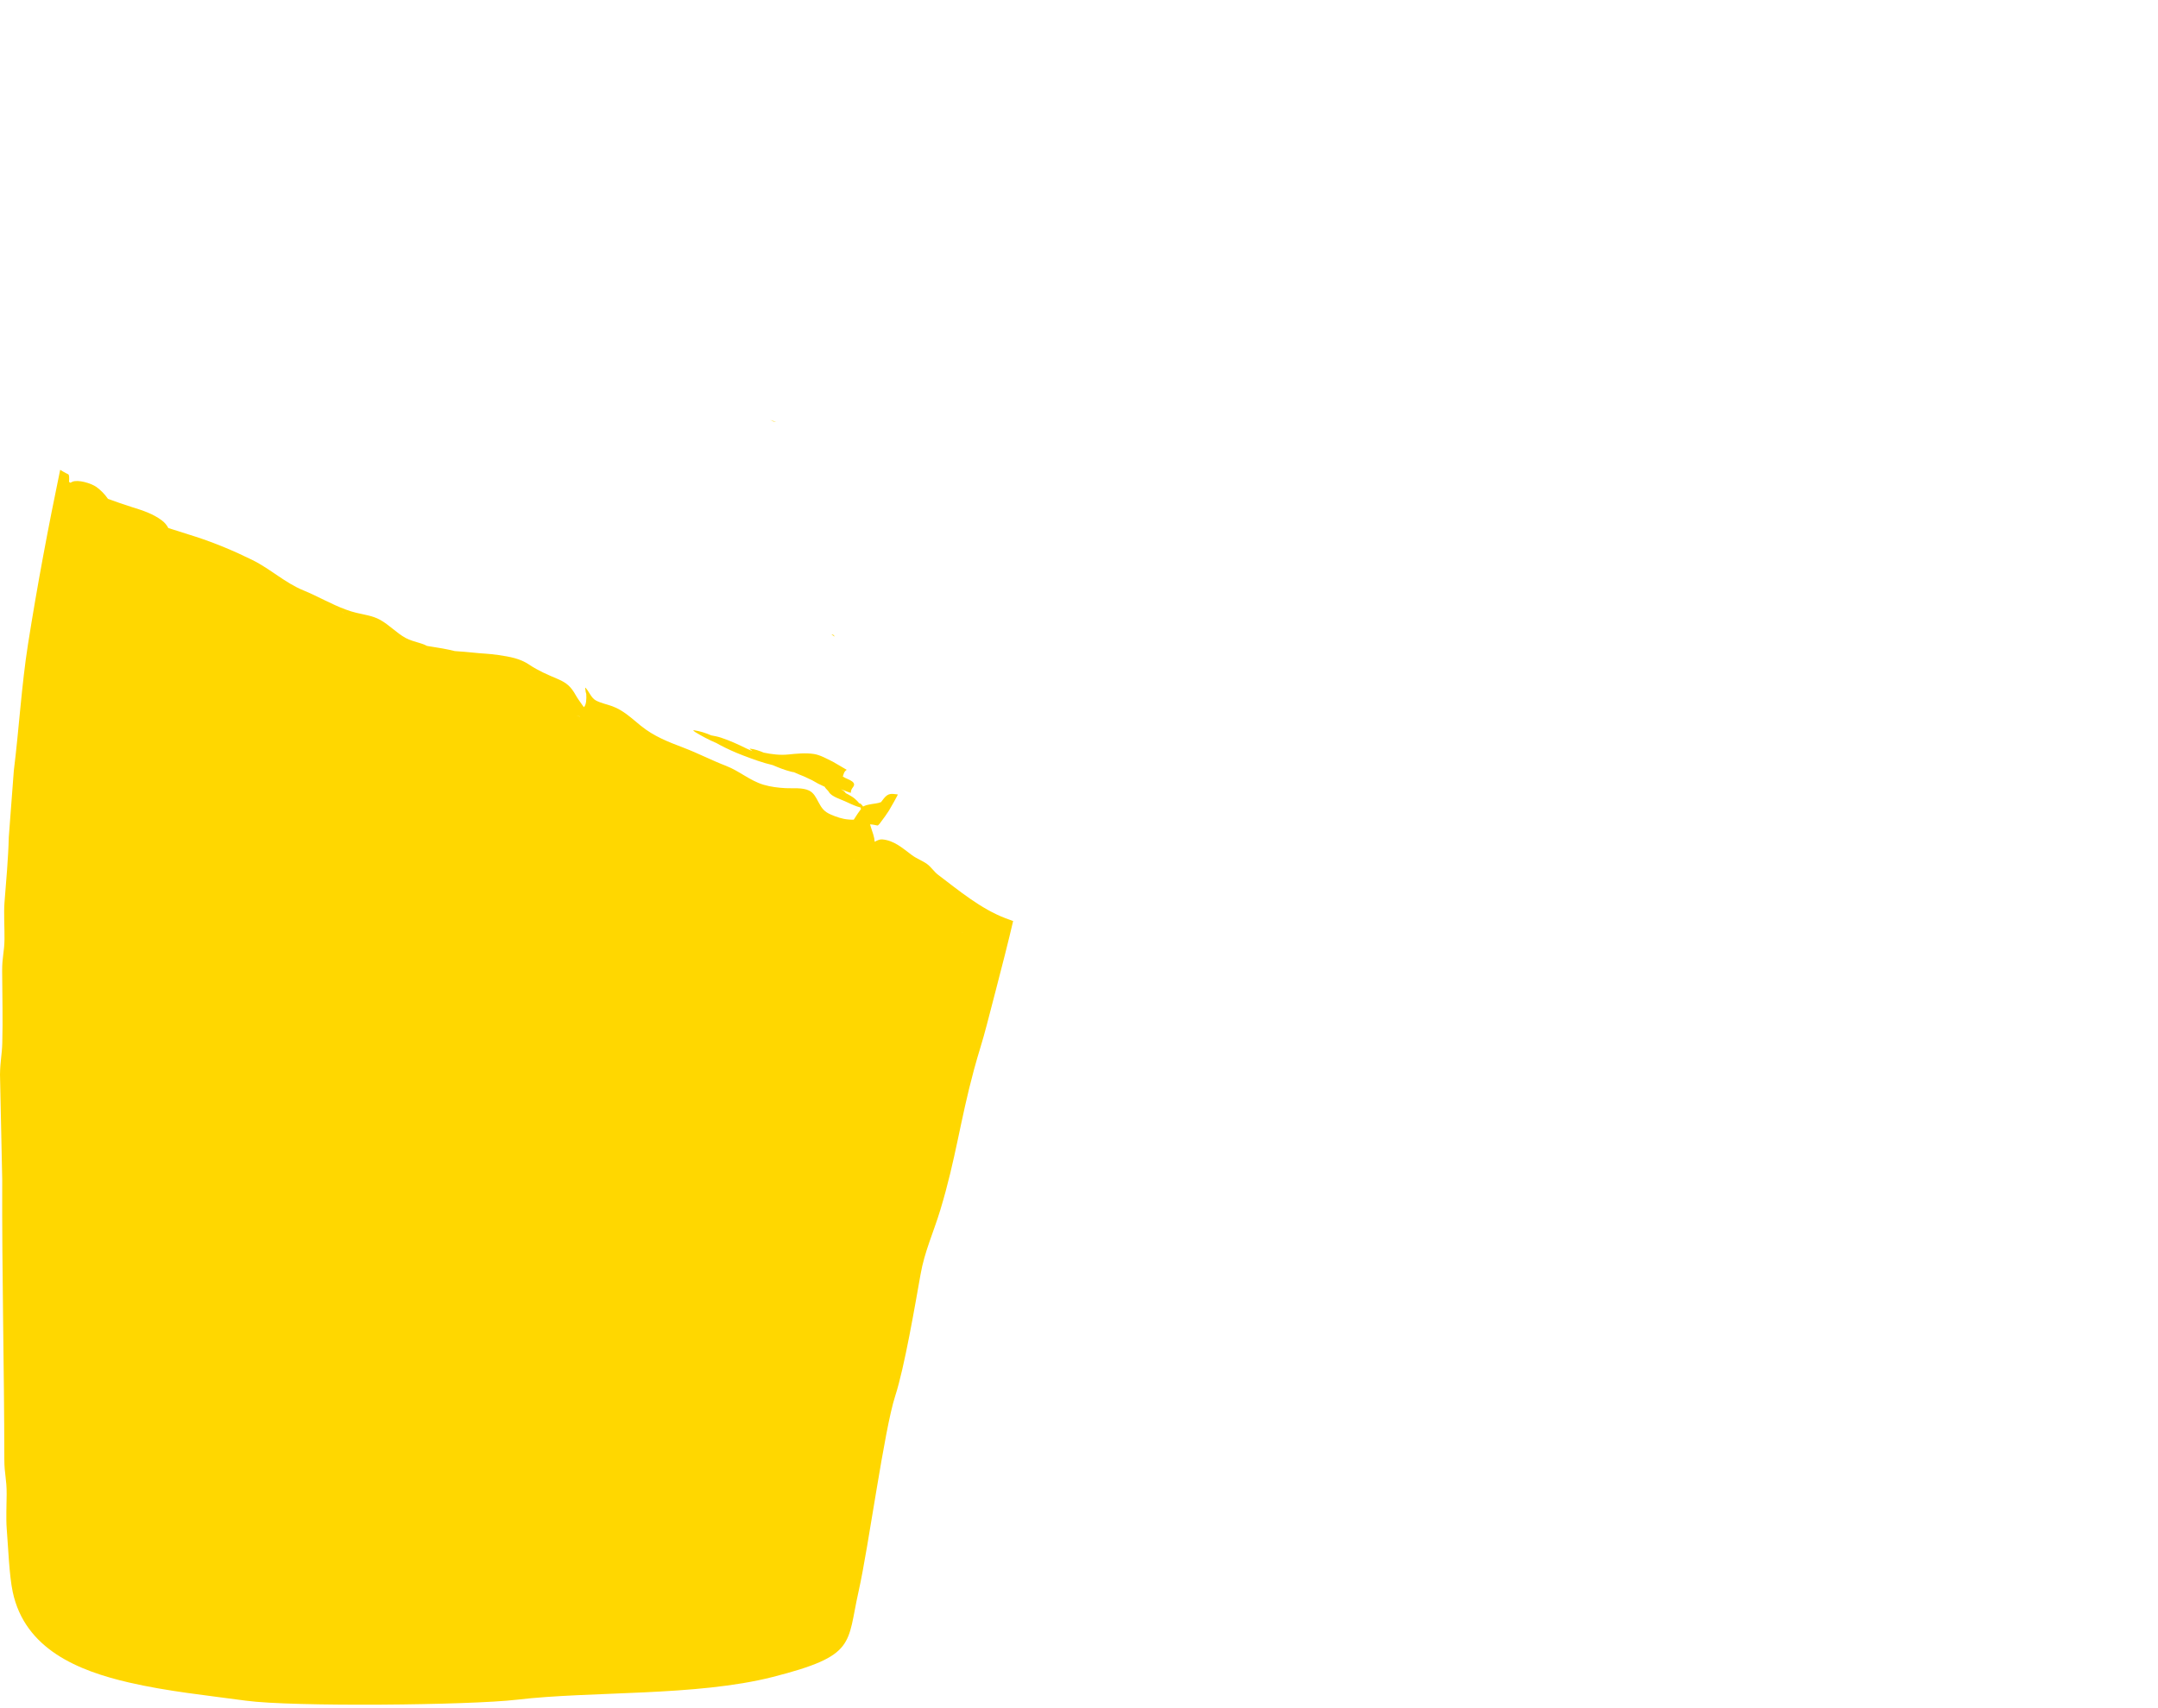 <?xml version="1.0" encoding="UTF-8"?>
<!DOCTYPE svg PUBLIC "-//W3C//DTD SVG 1.1//EN" "http://www.w3.org/Graphics/SVG/1.1/DTD/svg11.dtd">
<!-- Creator: CorelDRAW -->
<svg xmlns="http://www.w3.org/2000/svg" xml:space="preserve" width="187px" height="148px" version="1.1" shape-rendering="geometricPrecision" text-rendering="geometricPrecision" image-rendering="optimizeQuality" fill-rule="evenodd" clip-rule="evenodd"
viewBox="0 0 186.999 147.486"
 xmlns:xlink="http://www.w3.org/1999/xlink"
 xmlns:xodm="http://www.corel.com/coreldraw/odm/2003">
 <defs>
   <clipPath id="id0">
    <path d="M69.622 5.532c-9.32,-0.113 -15.317,-0.1 -21.532,-0.475 -6.215,-0.375 -12.649,-1.137 -18.001,-2.044 -5.351,-0.908 -9.62,-1.96 -13.89,-3.013l-2.056 6.766c-2.101,6.05 -3.233,10.386 -4.916,16.285 -0.249,0.873 -0.435,1.453 -0.642,2.333 -2.36,10.025 -4.55,19.989 -6.162,30.214 -0.554,3.516 -0.787,7.435 -1.226,10.942l-0.435 5.757c-0.045,1.83 -0.234,3.899 -0.37,5.626 -0.078,0.987 0.009,2.192 -0.003,3.205 -0.013,1.158 -0.208,1.511 -0.203,2.794 0.009,2.038 0.069,4.202 0.011,6.226 -0.028,1.013 -0.181,1.575 -0.197,2.723l0.192 9.099c-0.03,8.303 0.172,15.985 0.183,24.267 0.002,1.267 0.207,1.666 0.202,2.996 -0.004,0.925 -0.065,2.104 0.005,3.001 0.131,1.645 0.218,4.048 0.519,5.469 1.056,4.985 5.703,6.849 10.073,7.859 3.312,0.766 6.714,1.111 10.138,1.576 4.01,0.545 19.376,0.399 23.493,-0.086 6.45,-0.761 15.507,-0.276 22.162,-1.971 7.272,-1.853 6.398,-2.822 7.435,-7.425 0.87,-3.869 2.219,-13.998 3.169,-16.919 0.807,-2.484 1.721,-7.868 2.195,-10.524 0.344,-1.99 1.133,-3.678 1.718,-5.612 1.344,-4.441 1.694,-7.626 2.92,-12.169 0.377,-1.398 0.722,-2.38 1.102,-3.854 0.997,-3.864 2.19,-8.249 2.968,-12.117 0.575,-2.856 1.095,-5.36 1.653,-8.289l2.191 -12.734c0.189,-0.998 0.23,-2.248 1.182,-2.596 0.952,0.348 0.993,1.598 1.182,2.596l2.191 12.734c0.558,2.929 1.077,5.433 1.652,8.289 0.779,3.868 1.972,8.253 2.968,12.117 0.38,1.474 0.725,2.456 1.103,3.854 1.226,4.543 1.576,7.728 2.919,12.169 0.585,1.934 1.375,3.622 1.719,5.612 0.473,2.654 1.389,8.042 2.195,10.524 0.949,2.921 2.299,13.05 3.169,16.919 1.037,4.603 0.163,5.572 7.434,7.425 6.656,1.695 15.712,1.21 22.163,1.971 4.117,0.485 19.483,0.631 23.492,0.086 3.425,-0.465 6.827,-0.81 10.138,-1.576 4.371,-1.01 9.018,-2.874 10.074,-7.859 0.301,-1.421 0.388,-3.824 0.519,-5.469 0.07,-0.897 0.009,-2.076 0.005,-3.001 -0.005,-1.33 0.2,-1.729 0.202,-2.996 0.011,-8.282 0.213,-15.964 0.183,-24.267l0.191 -8.764 -0.196 -3.058c-0.058,-2.024 0.002,-4.188 0.011,-6.226 0.004,-1.283 -0.19,-1.636 -0.204,-2.794 -0.011,-1.013 0.076,-2.218 -0.002,-3.205 -0.136,-1.727 -0.325,-3.796 -0.37,-5.626l-0.436 -5.757c-0.439,-3.507 -0.671,-7.426 -1.225,-10.942 -1.612,-10.225 -3.802,-20.189 -6.162,-30.214 -0.207,-0.88 -0.394,-1.46 -0.643,-2.333 -1.682,-5.899 -2.814,-10.235 -4.915,-16.285l-2.057 -6.766c-2.951,0.866 -5.902,1.731 -9.677,2.477 -3.774,0.745 -8.371,1.369 -13.806,1.869 -5.434,0.5 -11.706,0.875 -19.026,1.15 -7.321,0.274 -15.692,0.449 -26.199,0.418 -10.507,-0.031 -23.15,-0.269 -32.47,-0.382z"/>
   </clipPath>
    <clipPath id="id1">
     <path d="M69.622 5.532c-9.32,-0.113 -15.317,-0.1 -21.532,-0.475 -6.215,-0.375 -12.649,-1.137 -18.001,-2.044 -5.351,-0.908 -9.62,-1.96 -13.89,-3.013l-2.056 6.766c-2.101,6.05 -3.233,10.386 -4.916,16.285 -0.249,0.873 -0.435,1.453 -0.642,2.333 -2.36,10.025 -4.55,19.989 -6.162,30.214 -0.554,3.516 -0.787,7.435 -1.226,10.942l-0.435 5.757c-0.045,1.83 -0.234,3.899 -0.37,5.626 -0.078,0.987 0.009,2.192 -0.003,3.205 -0.013,1.158 -0.208,1.511 -0.203,2.794 0.009,2.038 0.069,4.202 0.011,6.226 -0.028,1.013 -0.181,1.575 -0.197,2.723l0.192 9.099c-0.03,8.303 0.172,15.985 0.183,24.267 0.002,1.267 0.207,1.666 0.202,2.996 -0.004,0.925 -0.065,2.104 0.005,3.001 0.131,1.645 0.218,4.048 0.519,5.469 1.056,4.985 5.703,6.849 10.073,7.859 3.312,0.766 6.714,1.111 10.138,1.576 4.01,0.545 19.376,0.399 23.493,-0.086 6.45,-0.761 15.507,-0.276 22.162,-1.971 7.272,-1.853 6.398,-2.822 7.435,-7.425 0.87,-3.869 2.219,-13.998 3.169,-16.919 0.807,-2.484 1.721,-7.868 2.195,-10.524 0.344,-1.99 1.133,-3.678 1.718,-5.612 1.344,-4.441 1.694,-7.626 2.92,-12.169 0.377,-1.398 0.722,-2.38 1.102,-3.854 0.997,-3.864 2.19,-8.249 2.968,-12.117 0.575,-2.856 1.095,-5.36 1.653,-8.289l2.191 -12.734c0.189,-0.998 0.23,-2.248 1.182,-2.596 0,-15.663 0,-31.326 0,-46.989l-1.415 -0.015 -0.288 -0.004 -0.504 -0.005 -0.132 -0.002 -3.306 -0.041 -0.515 -0.007 -2.349 -0.031 -0.409 -0.006 -0.104 -0.001 -0.906 -0.013 -0.54 -0.008 -0.439 -0.006 -0.04 -0.001 -0.639 -0.009 -0.309 -0.004 -0.507 -0.008 -0.448 -0.006 -0.023 -0.001 -0.521 -0.007 -0.23 -0.004 -1.099 -0.016 -0.133 -0.002 -2.031 -0.029 -0.158 -0.002 -0.514 -0.008 -0.306 -0.004 -1.22 -0.017 -0.056 -0.001 -0.433 -0.006 -0.55 -0.008 -0.216 -0.003 -0.465 -0.006 -0.408 -0.006 -0.805 -0.01 -0.458 -0.006 -0.103 -0.002 -0.641 -0.008 -0.658 -0.008z"/>
    </clipPath>
    <clipPath id="id2">
     <path d="M69.622 5.532c-9.32,-0.113 -15.317,-0.1 -21.532,-0.475 -6.215,-0.375 -12.649,-1.137 -18.001,-2.044 -5.351,-0.908 -9.62,-1.96 -13.89,-3.013l-2.056 6.766c-2.101,6.05 -3.233,10.386 -4.916,16.285 -0.249,0.873 -0.435,1.453 -0.642,2.333 -2.36,10.025 -4.55,19.989 -6.162,30.214 -0.554,3.516 -0.787,7.435 -1.226,10.942l-0.435 5.757c-0.045,1.83 -0.234,3.899 -0.37,5.626 -0.078,0.987 0.009,2.192 -0.003,3.205 -0.013,1.158 -0.208,1.511 -0.203,2.794 0.009,2.038 0.069,4.202 0.011,6.226 -0.028,1.013 -0.181,1.575 -0.197,2.723l0.192 9.099c-0.03,8.303 0.172,15.985 0.183,24.267 0.002,1.267 0.207,1.666 0.202,2.996 -0.004,0.925 -0.065,2.104 0.005,3.001 0.131,1.645 0.218,4.048 0.519,5.469 1.056,4.985 5.703,6.849 10.073,7.859 3.312,0.766 6.714,1.111 10.138,1.576 4.01,0.545 19.376,0.399 23.493,-0.086 6.45,-0.761 15.507,-0.276 22.162,-1.971 7.272,-1.853 6.398,-2.822 7.435,-7.425 0.87,-3.869 2.219,-13.998 3.169,-16.919 0.807,-2.484 1.721,-7.868 2.195,-10.524 0.344,-1.99 1.133,-3.678 1.718,-5.612 1.344,-4.441 1.694,-7.626 2.92,-12.169 0.377,-1.398 0.722,-2.38 1.102,-3.854 0.997,-3.864 2.19,-8.249 2.968,-12.117 0.575,-2.856 1.095,-5.36 1.653,-8.289l2.191 -12.734c0.189,-0.998 0.23,-2.248 1.182,-2.596 0.952,0.348 0.993,1.598 1.182,2.596l2.191 12.734c0.558,2.929 1.077,5.433 1.652,8.289 0.779,3.868 1.972,8.253 2.968,12.117 0.38,1.474 0.725,2.456 1.103,3.854 1.226,4.543 1.576,7.728 2.919,12.169 0.585,1.934 1.375,3.622 1.719,5.612 0.473,2.654 1.389,8.042 2.195,10.524 0.949,2.921 2.299,13.05 3.169,16.919 1.037,4.603 0.163,5.572 7.434,7.425 6.656,1.695 15.712,1.21 22.163,1.971 4.117,0.485 19.483,0.631 23.492,0.086 3.425,-0.465 6.827,-0.81 10.138,-1.576 4.371,-1.01 9.018,-2.874 10.074,-7.859 0.301,-1.421 0.388,-3.824 0.519,-5.469 0.07,-0.897 0.009,-2.076 0.005,-3.001 -0.005,-1.33 0.2,-1.729 0.202,-2.996 0.011,-8.282 0.213,-15.964 0.183,-24.267l0.191 -8.764 -0.196 -3.058c-0.058,-2.024 0.002,-4.188 0.011,-6.226 0.004,-1.283 -0.19,-1.636 -0.204,-2.794 -0.011,-1.013 0.076,-2.218 -0.002,-3.205 -0.136,-1.727 -0.325,-3.796 -0.37,-5.626l-0.436 -5.757c-0.439,-3.507 -0.671,-7.426 -1.225,-10.942 -1.612,-10.225 -3.802,-20.189 -6.162,-30.214 -0.207,-0.88 -0.394,-1.46 -0.643,-2.333 -1.682,-5.899 -2.814,-10.235 -4.915,-16.285l-2.057 -6.766c-2.951,0.866 -5.902,1.731 -9.677,2.477 -3.774,0.745 -8.371,1.369 -13.806,1.869 -5.434,0.5 -11.706,0.875 -19.026,1.15 -7.321,0.274 -15.692,0.449 -26.199,0.418 -10.507,-0.031 -23.15,-0.269 -32.47,-0.382z"/>
    </clipPath>
    <clipPath id="id3">
     <path d="M128.291 5.496c-7.321,0.274 -15.692,0.449 -26.199,0.418l-1.616 -0.006 -0.217 -0.001 -0.215 -0.001 -0.066 -0.001 -0.625 -0.003 -0.854 -0.006 -1.14 -0.008 -0.045 0 -0.617 -0.005 -0.252 -0.002 -0.921 -0.008 -0.253 -0.003 -0.219 -0.002 -0.286 -0.002 -0.091 -0.001 -0.283 -0.003 -0.892 -0.009c0,15.663 0,31.326 0,46.989 0.952,0.348 0.993,1.598 1.182,2.596l2.191 12.734c0.558,2.929 1.077,5.433 1.652,8.289 0.779,3.868 1.972,8.253 2.968,12.117 0.38,1.474 0.725,2.456 1.103,3.854 1.226,4.543 1.576,7.728 2.919,12.169 0.585,1.934 1.375,3.622 1.719,5.612 0.473,2.654 1.389,8.042 2.195,10.524 0.949,2.921 2.299,13.05 3.169,16.919 1.037,4.603 0.163,5.572 7.434,7.425 6.656,1.695 15.712,1.21 22.163,1.971 4.117,0.485 19.483,0.631 23.492,0.086 3.425,-0.465 6.827,-0.81 10.138,-1.576 4.371,-1.01 9.018,-2.874 10.074,-7.859 0.301,-1.421 0.388,-3.824 0.519,-5.469 0.07,-0.897 0.009,-2.076 0.005,-3.001 -0.005,-1.33 0.2,-1.729 0.202,-2.996 0.011,-8.282 0.213,-15.964 0.183,-24.267l0.191 -8.764 -0.196 -3.058c-0.058,-2.024 0.002,-4.188 0.011,-6.226 0.004,-1.283 -0.19,-1.636 -0.204,-2.794 -0.011,-1.013 0.076,-2.218 -0.002,-3.205 -0.136,-1.727 -0.325,-3.796 -0.37,-5.626l-0.436 -5.757c-0.439,-3.507 -0.671,-7.426 -1.225,-10.942 -1.612,-10.225 -3.802,-20.189 -6.162,-30.214 -0.207,-0.88 -0.394,-1.46 -0.643,-2.333 -1.682,-5.899 -2.814,-10.235 -4.915,-16.285l-2.057 -6.766c-2.951,0.866 -5.902,1.731 -9.677,2.477 -3.774,0.745 -8.371,1.369 -13.806,1.869 -5.434,0.5 -11.706,0.875 -19.026,1.15z"/>
    </clipPath>
    <clipPath id="id4">
     <path d="M69.622 5.532c-9.32,-0.113 -15.317,-0.1 -21.532,-0.475 -6.215,-0.375 -12.649,-1.137 -18.001,-2.044 -5.351,-0.908 -9.62,-1.96 -13.89,-3.013l-2.056 6.766c-2.101,6.05 -3.233,10.386 -4.916,16.285 -0.249,0.873 -0.435,1.453 -0.642,2.333 -2.36,10.025 -4.55,19.989 -6.162,30.214 -0.554,3.516 -0.787,7.435 -1.226,10.942l-0.435 5.757c-0.045,1.83 -0.234,3.899 -0.37,5.626 -0.078,0.987 0.009,2.192 -0.003,3.205 -0.013,1.158 -0.208,1.511 -0.203,2.794 0.009,2.038 0.069,4.202 0.011,6.226 -0.028,1.013 -0.181,1.575 -0.197,2.723l0.192 9.099c-0.03,8.303 0.172,15.985 0.183,24.267 0.002,1.267 0.207,1.666 0.202,2.996 -0.004,0.925 -0.065,2.104 0.005,3.001 0.131,1.645 0.218,4.048 0.519,5.469 1.056,4.985 5.703,6.849 10.073,7.859 3.312,0.766 6.714,1.111 10.138,1.576 4.01,0.545 19.376,0.399 23.493,-0.086 6.45,-0.761 15.507,-0.276 22.162,-1.971 7.272,-1.853 6.398,-2.822 7.435,-7.425 0.87,-3.869 2.219,-13.998 3.169,-16.919 0.807,-2.484 1.721,-7.868 2.195,-10.524 0.344,-1.99 1.133,-3.678 1.718,-5.612 1.344,-4.441 1.694,-7.626 2.92,-12.169 0.377,-1.398 0.722,-2.38 1.102,-3.854 0.997,-3.864 2.19,-8.249 2.968,-12.117 0.575,-2.856 1.095,-5.36 1.653,-8.289l2.191 -12.734c0.189,-0.998 0.23,-2.248 1.182,-2.596 0.952,0.348 0.993,1.598 1.182,2.596l2.191 12.734c0.558,2.929 1.077,5.433 1.652,8.289 0.779,3.868 1.972,8.253 2.968,12.117 0.38,1.474 0.725,2.456 1.103,3.854 1.226,4.543 1.576,7.728 2.919,12.169 0.585,1.934 1.375,3.622 1.719,5.612 0.473,2.654 1.389,8.042 2.195,10.524 0.949,2.921 2.299,13.05 3.169,16.919 1.037,4.603 0.163,5.572 7.434,7.425 6.656,1.695 15.712,1.21 22.163,1.971 4.117,0.485 19.483,0.631 23.492,0.086 3.425,-0.465 6.827,-0.81 10.138,-1.576 4.371,-1.01 9.018,-2.874 10.074,-7.859 0.301,-1.421 0.388,-3.824 0.519,-5.469 0.07,-0.897 0.009,-2.076 0.005,-3.001 -0.005,-1.33 0.2,-1.729 0.202,-2.996 0.011,-8.282 0.213,-15.964 0.183,-24.267l0.191 -8.764 -0.196 -3.058c-0.058,-2.024 0.002,-4.188 0.011,-6.226 0.004,-1.283 -0.19,-1.636 -0.204,-2.794 -0.011,-1.013 0.076,-2.218 -0.002,-3.205 -0.136,-1.727 -0.325,-3.796 -0.37,-5.626l-0.436 -5.757c-0.439,-3.507 -0.671,-7.426 -1.225,-10.942 -1.612,-10.225 -3.802,-20.189 -6.162,-30.214 -0.207,-0.88 -0.394,-1.46 -0.643,-2.333 -1.682,-5.899 -2.814,-10.235 -4.915,-16.285l-2.057 -6.766c-2.951,0.866 -5.902,1.731 -9.677,2.477 -3.774,0.745 -8.371,1.369 -13.806,1.869 -5.434,0.5 -11.706,0.875 -19.026,1.15 -7.321,0.274 -15.692,0.449 -26.199,0.418 -10.507,-0.031 -23.15,-0.269 -32.47,-0.382z"/>
    </clipPath>
 </defs>
 <g id="VETORES">
  <g>
  </g>
  <g clip-path="url(#id0)">
   <g id="_1761683113152">
    <g>
    </g>
   </g>
   <g clip-path="url(#id1)">
    <g>
     <path fill="gold" fill-rule="nonzero" d="M-131.748 -24.592c0.189,0.109 0.375,0.218 0.562,0.33 0.371,0.222 0.738,0.452 1.098,0.691 -0.36,-0.239 -0.725,-0.468 -1.098,-0.691 -0.187,-0.11 -0.373,-0.221 -0.562,-0.33 -0.35,-0.202 -0.705,-0.4 -1.062,-0.598 0.357,0.198 0.712,0.396 1.062,0.598zm4.187 3.064c0.169,0.17 0.337,0.343 0.503,0.516 0.333,0.349 0.659,0.704 0.98,1.064 -0.321,-0.36 -0.647,-0.715 -0.98,-1.064 -0.165,-0.173 -0.334,-0.346 -0.503,-0.516 -0.312,-0.315 -0.634,-0.609 -0.967,-0.887 0.333,0.278 0.657,0.572 0.967,0.887zm2.895 3.23c-0.307,-0.372 -0.62,-0.74 -0.936,-1.105 0.316,0.365 0.628,0.733 0.936,1.105zm2.414 2.997c0.145,0.177 0.294,0.351 0.445,0.523 -0.151,-0.172 -0.298,-0.346 -0.445,-0.523 -0.364,-0.441 -0.717,-0.895 -1.071,-1.344 0.354,0.449 0.707,0.903 1.071,1.344zm1.653 1.736c-0.26,-0.224 -0.506,-0.461 -0.744,-0.709 0.238,0.248 0.484,0.485 0.744,0.709zm4.348 2.407c0.227,0.083 0.456,0.161 0.685,0.237 0.344,0.114 0.692,0.222 1.041,0.322 -0.348,-0.102 -0.697,-0.21 -1.041,-0.322 -0.229,-0.076 -0.458,-0.154 -0.685,-0.237 -0.226,-0.083 -0.451,-0.168 -0.673,-0.258 0.222,0.09 0.447,0.176 0.673,0.258zm2.779 0.851c-0.235,-0.062 -0.469,-0.126 -0.704,-0.192 0.234,0.066 0.469,0.13 0.704,0.192zm8.983 2.317c-0.787,-0.244 -1.589,-0.453 -2.391,-0.655 0.802,0.202 1.604,0.411 2.391,0.655zm6.351 2.898c0.219,0.113 0.44,0.221 0.667,0.321 0.112,0.048 0.225,0.095 0.34,0.139 0.343,0.132 0.693,0.246 1.042,0.366 -0.348,-0.118 -0.697,-0.234 -1.042,-0.366 -0.115,-0.044 -0.228,-0.091 -0.34,-0.139 -0.226,-0.098 -0.448,-0.206 -0.667,-0.321 -0.327,-0.17 -0.649,-0.354 -0.97,-0.538 0.321,0.184 0.643,0.368 0.97,0.538zm3.415 1.374c0.3,0.154 0.589,0.325 0.872,0.509 0.188,0.122 0.373,0.25 0.558,0.378 -0.183,-0.128 -0.369,-0.256 -0.558,-0.378 -0.283,-0.183 -0.571,-0.355 -0.872,-0.509 -0.221,-0.111 -0.446,-0.209 -0.674,-0.297 0.228,0.088 0.453,0.186 0.674,0.297zm2.251 1.473c0.19,0.136 0.386,0.261 0.584,0.387 -0.198,-0.124 -0.394,-0.251 -0.584,-0.387 -0.183,-0.13 -0.365,-0.262 -0.548,-0.391 0.183,0.129 0.365,0.261 0.548,0.391zm10.036 4.543c-0.334,-0.223 -0.663,-0.454 -0.997,-0.679 0.334,0.225 0.663,0.456 0.997,0.679zm0.729 0.545c0.081,0.065 0.163,0.13 0.244,0.194 -0.081,-0.064 -0.163,-0.129 -0.244,-0.194 -0.125,-0.1 -0.247,-0.204 -0.37,-0.309 0.123,0.105 0.245,0.209 0.37,0.309zm2.107 1.586c-0.157,-0.101 -0.31,-0.21 -0.46,-0.321 0.15,0.111 0.303,0.22 0.46,0.321zm0.732 0.381c0.285,0.11 0.579,0.18 0.878,0.228 -0.297,-0.048 -0.591,-0.118 -0.878,-0.228 -0.084,-0.032 -0.169,-0.069 -0.25,-0.108 0.083,0.039 0.166,0.076 0.25,0.108zm41.243 18.384c0.164,0.148 0.331,0.294 0.503,0.438 -0.052,-0.073 -0.216,-0.233 -0.472,-0.416 -0.011,-0.008 -0.021,-0.016 -0.031,-0.022 -0.093,-0.087 -0.187,-0.172 -0.28,-0.258 -0.125,-0.118 -0.248,-0.238 -0.367,-0.362 -0.001,0.002 -0.001,0.003 -0.001,0.005 0.158,0.173 0.3,0.323 0.425,0.45 0.074,0.054 0.148,0.11 0.225,0.165l-0.002 0zm56.6 24.706c0.399,0.209 0.79,0.431 1.175,0.667 -0.385,-0.236 -0.776,-0.457 -1.175,-0.667 -0.265,-0.14 -0.534,-0.273 -0.806,-0.403 0.272,0.13 0.541,0.263 0.806,0.403zm6.06 3.426c0.762,0.31 1.52,0.641 2.296,0.92 -0.774,-0.28 -1.534,-0.61 -2.296,-0.92 -0.327,-0.133 -0.653,-0.272 -0.978,-0.421 0.325,0.149 0.651,0.288 0.978,0.421zm4.817 1.567c-0.082,-0.032 -0.17,-0.055 -0.264,-0.073 0.094,0.02 0.183,0.043 0.264,0.073zm0.67 0.54c0.07,0.048 0.139,0.099 0.207,0.149 -0.07,-0.052 -0.137,-0.101 -0.207,-0.149 -0.066,-0.045 -0.135,-0.088 -0.203,-0.132 0.068,0.044 0.138,0.087 0.203,0.132zm1.675 1.199c-0.151,-0.077 -0.296,-0.166 -0.439,-0.264 0.143,0.096 0.288,0.187 0.439,0.264zm4.129 1.249c0.154,0.027 0.31,0.047 0.469,0.067 -0.157,-0.02 -0.315,-0.04 -0.469,-0.067 -0.677,-0.122 -1.403,-0.276 -2.111,-0.479 0.708,0.203 1.434,0.357 2.111,0.479zm1.284 0.195c0,0 0.005,0.002 0.012,0.004 0.017,0.007 0.049,0.017 0.091,0.031 -0.042,-0.014 -0.076,-0.024 -0.091,-0.031 -0.005,0 -0.009,-0.004 -0.012,-0.004 -0.113,-0.026 -0.228,-0.046 -0.345,-0.064 0.117,0.018 0.232,0.038 0.345,0.064zm0.25 0.081c0.054,0.017 0.112,0.034 0.166,0.051 0.037,0.01 0.07,0.022 0.102,0.03 -0.032,-0.01 -0.067,-0.02 -0.102,-0.03 -0.054,-0.017 -0.112,-0.034 -0.166,-0.051 -0.037,-0.012 -0.072,-0.022 -0.104,-0.032 0.032,0.01 0.067,0.022 0.104,0.032zm0.403 0.119c-0.011,-0.003 -0.028,-0.008 -0.051,-0.013 0.023,0.007 0.041,0.01 0.051,0.013zm7.232 1.956c-0.103,-0.044 -0.207,-0.087 -0.309,-0.127 0.102,0.04 0.206,0.083 0.309,0.127zm0.713 0.428c0.074,0.067 0.136,0.139 0.191,0.213 -0.055,-0.074 -0.117,-0.146 -0.191,-0.213 -0.163,-0.149 -0.357,-0.262 -0.561,-0.358 0.202,0.096 0.396,0.21 0.561,0.358zm1.156 1.798c-0.065,-0.099 -0.13,-0.197 -0.192,-0.294 0.061,0.099 0.125,0.197 0.192,0.294zm0.543 0.698c-0.079,-0.085 -0.154,-0.174 -0.229,-0.266 0.073,0.092 0.15,0.181 0.229,0.266zm4.795 2.254c0.054,0.03 0.11,0.058 0.169,0.084 -0.059,-0.026 -0.116,-0.054 -0.169,-0.084 -0.098,-0.052 -0.18,-0.118 -0.253,-0.194 0.071,0.074 0.153,0.141 0.253,0.194zm2.678 1.167c-0.122,-0.087 -0.245,-0.169 -0.371,-0.246 0.126,0.077 0.249,0.16 0.371,0.246zm3.93 2.564c0.308,0.121 0.618,0.232 0.928,0.347 -0.31,-0.113 -0.622,-0.227 -0.928,-0.347 -0.232,-0.089 -0.459,-0.183 -0.684,-0.283 0.225,0.1 0.454,0.193 0.684,0.283zm4.377 1.765c-0.984,-0.436 -1.976,-0.863 -2.984,-1.245 1.007,0.382 1.999,0.809 2.984,1.245zm4.295 2.007c0.088,0.016 0.177,0.033 0.265,0.045 0.178,0.027 0.357,0.048 0.536,0.062 -0.179,-0.014 -0.358,-0.035 -0.536,-0.062 -0.088,-0.014 -0.177,-0.029 -0.265,-0.045 -0.267,-0.05 -0.531,-0.117 -0.791,-0.201 0.258,0.084 0.524,0.151 0.791,0.201zm6.483 3.455c0.177,0.07 0.344,0.156 0.509,0.252 -0.163,-0.096 -0.332,-0.181 -0.509,-0.252 -0.237,-0.093 -0.486,-0.156 -0.759,-0.176 0.273,0.022 0.524,0.085 0.759,0.176zm8.402 5.936c0.497,0.28 1.007,0.526 1.536,0.725 0.652,0.246 1.281,0.448 1.891,0.724 -0.61,-0.276 -1.239,-0.478 -1.891,-0.724 -0.527,-0.199 -1.039,-0.445 -1.536,-0.725 -0.373,-0.209 -0.738,-0.437 -1.097,-0.676 0.359,0.239 0.724,0.467 1.097,0.676zm4.499 2.052c0.241,0.168 0.469,0.346 0.688,0.524 -0.221,-0.179 -0.447,-0.356 -0.688,-0.524 -0.117,-0.082 -0.233,-0.158 -0.353,-0.228 0.118,0.07 0.236,0.146 0.353,0.228zm9.011 5.422c0.084,-0.029 0.179,-0.079 0.275,-0.134 0.096,-0.055 0.19,-0.114 0.268,-0.165 0.04,-0.025 0.074,-0.048 0.103,-0.067 0.028,-0.019 0.051,-0.033 0.066,-0.041 -0.015,0.008 -0.038,0.022 -0.066,0.041 -0.029,0.019 -0.065,0.042 -0.103,0.067 -0.078,0.051 -0.172,0.11 -0.268,0.165 -0.096,0.055 -0.192,0.105 -0.275,0.134 -0.041,0.015 -0.079,0.024 -0.112,0.028 0.033,-0.002 0.07,-0.012 0.112,-0.028zm2.192 -1.36c-0.234,0.175 -0.477,0.342 -0.725,0.499 0.248,-0.157 0.491,-0.322 0.725,-0.499zm-46.641 -23.99c0.014,0.077 0.023,0.153 0.033,0.229 -0.008,-0.078 -0.019,-0.154 -0.033,-0.229zm0.035 0.951c0.009,-0.084 0.014,-0.166 0.017,-0.248 -0.003,0.08 -0.008,0.162 -0.017,0.248zm-1.705 -1.552c-0.212,-0.025 -0.449,-0.047 -0.72,-0.066 0.239,0.016 0.482,0.045 0.724,0.079 -0.001,-0.006 -0.003,-0.009 -0.004,-0.013l0 0zm-55.527 -23.325c-0.445,-0.194 -0.875,-0.295 -1.212,-0.14 -0.064,0.029 -0.122,0.064 -0.175,0.099 0.571,0.165 1.156,0.297 1.743,0.415 -0.099,-0.11 -0.224,-0.246 -0.356,-0.374l0 0zm-18.933 -10.283c-0.196,-0.061 -0.392,-0.116 -0.589,-0.17 0.304,0.17 0.621,0.312 0.939,0.452 -0.117,-0.096 -0.234,-0.188 -0.35,-0.282zm-4.176 -1.264c0.064,0.05 0.128,0.1 0.191,0.151 0.064,0.001 0.129,0.003 0.193,0.006 -0.129,-0.05 -0.257,-0.102 -0.384,-0.157l0 0zm-3.006 -2.115c-0.421,-0.376 -0.161,-0.053 0.186,0.235 0.074,0.035 0.148,0.07 0.209,0.098 -0.131,-0.111 -0.266,-0.221 -0.395,-0.333l0 0zm-115.973 39.87c0.188,-3.735 1.41,-7.374 1.865,-11.082 0.481,-3.928 0.614,-7.884 0.882,-11.827 0.267,-3.94 0.799,-7.816 1.504,-11.699 0.7,-3.852 1.4,-7.691 1.658,-11.605 0.255,-3.827 0.564,-7.494 1.726,-11.172 0.566,-1.792 1.197,-3.566 1.686,-5.38 0.478,-1.781 0.796,-3.604 1.165,-5.408 0.739,-3.616 1.728,-7.199 2.286,-10.849 0.266,-1.741 0.434,-3.535 0.456,-5.297 0.011,-0.877 -0.047,-1.758 -0.266,-2.61 -0.177,-0.688 -0.524,-1.341 -0.559,-2.06 -0.031,-0.627 0.161,-1.313 0.224,-1.976l0 0c-1.497,-0.833 -2.996,-1.666 -4.517,-2.456 0.09,0.047 1.343,-0.465 1.532,-0.512 0.367,-0.09 1.227,-0.453 1.594,-0.261 1.336,0.694 2.655,1.419 3.97,2.151 0.569,0.318 1.135,0.635 1.703,0.951 1.649,0.915 3.325,1.775 4.793,2.972 2.944,2.403 4.877,5.745 7.506,8.439 2.816,2.882 6.942,3.578 10.672,4.585 3.932,1.058 7.81,1.908 11.395,3.926 0.947,0.533 1.872,0.993 2.904,1.346 0.979,0.335 1.873,0.736 2.733,1.32 0.48,0.325 0.954,0.652 1.432,0.975 -0.226,-0.196 -0.453,-0.391 -0.683,-0.582 -0.091,-0.077 -0.948,-0.833 -0.772,-0.833 0.414,0.002 1.314,0.944 1.594,1.179 1.087,0.912 2.108,1.947 3.277,2.757 0.089,0.032 0.18,0.061 0.277,0.085 0.035,0.006 0.004,0.031 -0.059,0.063 1.264,0.849 2.553,1.645 3.716,2.637 0.046,0.042 0.095,0.082 0.144,0.123 0.047,0.04 0.097,0.082 0.144,0.123 0.131,0.07 0.27,0.123 0.418,0.151 0.78,0.236 1.604,0.162 2.403,0.207 1.378,0.077 2.488,0.237 3.715,0.905 1.214,0.657 2.35,1.323 3.41,2.181 0.161,0.128 0.316,0.261 0.472,0.397 1.06,0.936 2.02,2 2.962,3.053 0.234,0.262 0.467,0.521 0.703,0.781 0.111,0.02 0.225,0.033 0.34,0.035 0.296,0.017 0.595,-0.016 0.885,-0.068 0.561,-0.099 1.971,-0.485 2.597,-1.122 0.011,-0.257 -0.018,-0.48 0.307,-0.639 0.286,-0.14 2.502,1.703 2.5,2.03 -0.001,0.258 -0.135,0.488 -0.346,0.693 -0.017,0.148 -0.037,0.3 -0.098,0.437 -0.059,0.13 -0.184,0.474 -0.271,0.578 -0.223,-0.16 -0.416,-0.302 -0.587,-0.425 0.496,0.369 1,0.724 1.488,1.103 0.358,0.277 0.708,0.564 1.05,0.858 0.005,0.004 0.008,0.008 0.013,0.012 0.513,0.135 1.054,0.664 1.434,0.966 0.24,0.19 0.473,0.385 0.707,0.58 0.408,0.351 0.439,0.366 0.092,0.041 -0.332,-0.248 -0.32,-0.299 0.032,-0.151 0.602,-0.012 1.406,0.301 1.94,0.548 0.274,0.124 0.54,0.27 0.809,0.403 0.049,0.023 0.938,0.466 0.962,0.287 -0.21,-0.258 -0.377,-0.51 -0.497,-0.838 -0.007,-0.02 -0.016,-0.043 -0.023,-0.063 0.635,0.039 1.33,0.459 1.899,0.719 0.827,0.38 1.563,1.003 2.343,1.473 0.355,0.214 0.708,0.442 1.075,0.639 0.555,0.296 1.14,0.518 1.806,0.5 0.378,-0.01 0.719,-0.12 1.102,-0.049 0.439,0.082 0.845,0.318 1.273,0.439 1.668,0.474 3.512,0.865 4.926,1.928 0.318,0.24 0.629,0.491 0.933,0.748 0.046,0.034 0.09,0.064 0.126,0.089 0.159,0.111 0.319,0.227 0.474,0.345 0.156,0.119 0.311,0.239 0.464,0.363 1.193,0.449 2.502,0.418 3.77,0.43 1.245,0.012 2.262,1.012 3.169,1.844 0.058,0.053 0.115,0.104 0.172,0.155 0.012,0.007 0.175,0.14 0.324,0.264 0.244,0.029 0.582,0.223 0.784,0.281 0.241,0.07 0.488,0.126 0.735,0.177 0.975,0.203 1.927,0.493 2.845,0.88 1.076,0.456 2.087,1.215 2.979,1.963 0.227,0.189 0.456,0.374 0.685,0.56 0.592,0.384 1.165,0.808 1.768,1.168 0.192,0.114 0.386,0.221 0.58,0.325 0.072,0.026 0.141,0.051 0.213,0.077 0.458,0.168 0.911,0.359 1.353,0.568 0.327,0.154 0.645,0.322 0.96,0.496 0.017,0.007 0.036,0.014 0.054,0.021 0.634,0.255 1.154,0.575 1.671,0.942 0.549,0.196 1.074,0.474 1.572,0.8 0.764,0.38 1.564,0.839 2.24,1.407 0.155,0.072 0.313,0.137 0.476,0.193 0.373,0.133 1.098,0.402 1.503,0.297 0.242,-0.063 0.713,0.243 1.069,0.49 0.42,-0.018 0.892,0.318 1.228,0.482 0.453,0.218 0.915,0.488 1.387,0.671 0.005,-0.157 0.012,-0.284 0.015,-0.318 0.044,-0.502 -0.007,-1.519 0.307,-1.958 0.032,-0.042 0.063,-0.087 0.093,-0.129 0.014,-0.017 0.028,-0.036 0.04,-0.054 0.452,0.121 0.795,0.578 1.099,0.901 0.363,0.383 0.812,0.644 1.244,0.941l0.041 0.028c0.239,-0.047 0.463,-0.058 0.609,0.018 1.1,0.572 2.189,1.164 3.273,1.764 0.717,0.236 1.431,0.537 2.109,0.815 0.472,0.195 0.951,0.376 1.424,0.571 0.585,0.241 1.079,0.646 1.657,0.91 0.092,0.043 0.096,0.335 0.07,0.661l0.121 0.075c0.054,-0.033 0.108,-0.063 0.164,-0.085 0.511,-0.216 1.618,0.132 2.064,0.434 0.328,0.224 0.736,0.618 1.027,1.047 0.689,0.249 1.378,0.495 2.08,0.714 0.931,0.29 1.799,0.565 2.581,1.148 0.265,0.199 0.442,0.425 0.57,0.669 0.133,0.042 0.266,0.083 0.399,0.124 0.66,0.207 1.316,0.413 1.966,0.624 1.686,0.547 3.352,1.246 4.934,2.029 1.539,0.761 2.82,1.977 4.409,2.625 1.222,0.496 2.42,1.208 3.679,1.664 0.294,0.109 0.592,0.203 0.895,0.276 0.695,0.168 1.415,0.254 2.052,0.602 0.801,0.439 1.433,1.144 2.226,1.58 0.376,0.209 0.792,0.304 1.198,0.434 0.14,0.044 0.294,0.087 0.433,0.148 0.111,0.047 0.182,0.083 0.223,0.108 0.101,0.016 0.2,0.033 0.301,0.048 0.703,0.111 1.412,0.223 2.103,0.398l0.198 0.016c0.448,0.032 0.896,0.063 1.342,0.113 0.847,0.096 1.359,0.083 2.262,0.217 0.959,0.145 1.845,0.287 2.65,0.832 0.772,0.523 1.62,0.881 2.476,1.244 0.786,0.333 1.147,0.678 1.548,1.39 0.177,0.316 0.414,0.628 0.621,0.925 0.029,0.041 0.06,0.083 0.089,0.125 0.213,-0.169 0.237,-0.729 0.208,-1.144 -0.037,-0.116 -0.064,-0.226 -0.066,-0.318 -0.002,-0.038 -0.083,-0.323 0.034,-0.187 0.311,0.359 0.464,0.845 0.864,1.065 0.402,0.221 0.974,0.339 1.411,0.497 0.978,0.356 1.68,1.045 2.484,1.696 1.154,0.929 2.348,1.387 3.716,1.908 1.247,0.474 2.431,1.093 3.672,1.569 1.145,0.44 2.064,1.281 3.245,1.635 0.623,0.185 1.263,0.261 1.91,0.297 0.633,0.036 1.46,-0.074 2.039,0.208 0.409,0.2 0.597,0.594 0.802,0.981 0.293,0.553 0.5,0.847 1.088,1.101 0.484,0.209 1.008,0.391 1.536,0.427 0.118,0.008 0.287,0.025 0.447,0.015 0.227,-0.362 0.457,-0.707 0.629,-0.928 -0.018,-0.043 -0.034,-0.088 -0.052,-0.132 -0.132,-0.038 -0.286,-0.085 -0.286,-0.083 -0.351,-0.124 -0.702,-0.289 -1.037,-0.445 -0.384,-0.181 -1.178,-0.409 -1.403,-0.802 -0.088,-0.153 -0.243,-0.254 -0.332,-0.395 -0.016,-0.025 -0.028,-0.048 -0.037,-0.066 -0.38,-0.166 -0.749,-0.357 -1.097,-0.569 -0.232,-0.105 -0.464,-0.212 -0.694,-0.326 -0.291,-0.11 -0.578,-0.236 -0.864,-0.363 -0.005,-0.002 -0.008,-0.004 -0.014,-0.007 -0.028,0.004 -0.101,-0.01 -0.242,-0.044 -0.533,-0.132 -1.067,-0.341 -1.58,-0.564 -0.888,-0.207 -1.761,-0.528 -2.607,-0.852 -0.682,-0.26 -1.356,-0.563 -2.001,-0.906 -0.096,-0.051 -0.192,-0.104 -0.286,-0.158 -0.634,-0.267 -1.243,-0.59 -1.828,-0.946 0,0 -0.295,-0.19 -0.107,-0.162 0.511,0.073 1.008,0.234 1.49,0.443 0.284,0.052 0.569,0.106 0.84,0.196 0.755,0.252 1.482,0.579 2.193,0.933 0.075,0.037 0.3,0.129 0.524,0.235 -0.018,-0.018 -0.038,-0.033 -0.053,-0.053 -0.018,-0.021 -0.285,-0.183 -0.104,-0.157 0.387,0.053 0.772,0.18 1.148,0.341 0.699,0.145 1.42,0.233 2.119,0.161 0.728,-0.074 1.499,-0.153 2.221,-0.045 0.555,0.083 1.146,0.427 1.64,0.667 0.119,0.058 1.199,0.706 1.209,0.707 -0.252,0.164 -0.268,0.389 -0.338,0.583 0.079,0.044 0.16,0.088 0.24,0.134 0.234,0.104 0.58,0.236 0.693,0.417 0.187,0.305 -0.256,0.412 -0.238,0.857 0,0.02 -0.453,-0.15 -0.864,-0.309 0.226,0.119 0.395,0.237 0.407,0.331 0.066,0.036 0.135,0.069 0.2,0.104 0.197,0.113 0.407,0.224 0.58,0.369 0.152,0.127 0.297,0.277 0.428,0.437 0.014,-0.039 0.061,-0.024 0.169,0.082 0.052,0.051 0.1,0.112 0.147,0.181 0.015,-0.013 0.029,-0.025 0.042,-0.031 0.018,-0.009 0.037,-0.015 0.055,-0.022l0.005 -0.007c0,0 0.003,0.002 0.005,0.002 0.199,-0.088 0.408,-0.117 0.625,-0.159 0.195,-0.036 0.572,-0.065 0.818,-0.17 0.082,-0.112 0.167,-0.222 0.253,-0.33 0.378,-0.459 0.634,-0.406 1.199,-0.336 0.04,0.005 -0.71,1.313 -0.777,1.416 -0.21,0.316 -0.424,0.633 -0.658,0.931 -0.058,0.073 -0.232,0.356 -0.335,0.345 -0.085,-0.011 -0.416,-0.099 -0.619,-0.098 -0.004,0.005 -0.008,0.01 -0.012,0.015 0.034,0.111 0.064,0.212 0.093,0.299 0.125,0.374 0.28,0.786 0.308,1.197 0.224,-0.131 0.452,-0.225 0.641,-0.21 1.035,0.085 1.766,0.756 2.575,1.359 0.412,0.309 0.901,0.476 1.313,0.771 0.365,0.262 0.6,0.663 0.963,0.939 1.812,1.37 3.704,2.952 5.847,3.767 1.041,0.398 2.033,0.671 2.963,1.327 0.915,0.645 1.604,1.434 2.642,1.917 0.977,0.455 2.081,0.828 2.979,1.417 0.24,0.158 0.478,0.317 0.716,0.475 0.333,-0.384 0.979,-0.688 1.383,-0.932 0.178,-0.107 1.051,-0.761 1.251,-0.63 0.724,0.475 1.485,0.896 2.18,1.413 0.699,0.52 1.289,1.166 1.94,1.743 1.382,1.231 2.904,2.221 4.367,3.336 0.647,0.495 1.28,1.015 2.007,1.387 0.806,0.412 1.623,0.766 2.399,1.234 0.387,0.235 1.617,0.759 1.734,1.241 0.052,0.217 -0.166,0.374 -0.088,0.583 0.08,0.217 0.625,0.397 0.81,0.5 0,0.01 -0.11,0.094 -0.265,0.21 -0.066,0.051 -0.143,0.107 -0.221,0.166 -0.054,0.038 -0.107,0.079 -0.16,0.117 0.053,-0.04 0.108,-0.079 0.16,-0.117 0.078,-0.059 0.155,-0.115 0.221,-0.166 0.23,0.086 0.456,0.178 0.68,0.272 0.692,-0.623 1.648,-1.428 1.83,-1.264 2.897,2.595 6.405,4.47 9.487,6.845 0.536,0.413 1.068,0.832 1.598,1.255 0.037,-0.116 0.083,-0.219 0.142,-0.302 0.032,-0.042 0.062,-0.086 0.093,-0.129 0.014,-0.016 0.028,-0.035 0.04,-0.054 0.452,0.121 0.795,0.578 1.099,0.901 0.363,0.383 0.812,0.644 1.244,0.942 0.953,0.656 1.875,1.287 3,1.548 0.228,0.053 0.458,0.116 0.688,0.187l0.006 -0.069c0,-0.012 0.047,0.037 0.105,0.104 0.492,0.156 0.983,0.345 1.463,0.539 0.08,0.009 0.159,0.017 0.239,0.023 -0.013,-0.001 -0.04,0.015 -0.078,0.043 0.206,0.083 0.409,0.168 0.609,0.25 0.472,0.194 0.951,0.375 1.423,0.57 0.585,0.242 1.08,0.646 1.658,0.911 0.107,0.05 0.095,0.442 0.054,0.83 0.1,-0.073 0.198,-0.138 0.3,-0.18 0.511,-0.215 1.619,0.132 2.065,0.434 0.328,0.224 0.736,0.618 1.027,1.048 0.689,0.248 1.378,0.495 2.08,0.713 0.931,0.29 1.799,0.566 2.58,1.148 0.266,0.199 0.443,0.426 0.57,0.669 0.134,0.042 0.267,0.083 0.4,0.125 0.659,0.206 1.316,0.412 1.966,0.623 1.686,0.547 3.352,1.247 4.934,2.029 1.539,0.761 2.82,1.977 4.409,2.625 1.222,0.497 2.42,1.209 3.679,1.665 0.294,0.108 0.592,0.203 0.894,0.276 0.696,0.168 1.415,0.253 2.053,0.602 0.801,0.438 1.432,1.143 2.226,1.58 0.376,0.208 0.792,0.303 1.198,0.433 0.14,0.044 0.294,0.087 0.433,0.149 0.111,0.046 0.181,0.083 0.223,0.107 0.1,0.016 0.2,0.033 0.301,0.048 0.703,0.112 1.412,0.223 2.103,0.398l0.198 0.017c0.448,0.031 0.896,0.062 1.342,0.113 0.847,0.096 1.359,0.082 2.262,0.217 0.959,0.144 1.845,0.287 2.649,0.832 0.773,0.522 1.621,0.88 2.476,1.243 0.786,0.333 1.148,0.679 1.549,1.39 0.177,0.316 0.414,0.628 0.621,0.925 0.029,0.042 0.06,0.084 0.088,0.125 0.213,-0.169 0.238,-0.729 0.209,-1.144 -0.037,-0.116 -0.064,-0.226 -0.066,-0.318 -0.002,-0.037 -0.083,-0.322 0.033,-0.187 0.312,0.359 0.464,0.845 0.865,1.065 0.402,0.221 0.974,0.339 1.411,0.498 0.978,0.356 1.679,1.045 2.484,1.696 1.154,0.928 2.348,1.387 3.716,1.908 1.247,0.473 2.431,1.092 3.672,1.568 1.145,0.44 2.064,1.282 3.244,1.635 0.624,0.185 1.264,0.261 1.911,0.298 0.633,0.035 1.46,-0.075 2.038,0.207 0.409,0.201 0.598,0.595 0.803,0.981 0.293,0.554 0.5,0.847 1.088,1.102 0.484,0.208 1.007,0.39 1.536,0.426 0.118,0.008 0.287,0.026 0.447,0.015 0.227,-0.362 0.456,-0.707 0.629,-0.928 -0.018,-0.043 -0.034,-0.087 -0.052,-0.132 -0.132,-0.038 -0.286,-0.084 -0.286,-0.082 -0.351,-0.124 -0.702,-0.289 -1.037,-0.446 -0.384,-0.18 -1.178,-0.409 -1.403,-0.802 -0.088,-0.152 -0.243,-0.253 -0.332,-0.395 -0.016,-0.025 -0.029,-0.047 -0.038,-0.066 -0.379,-0.165 -0.748,-0.357 -1.097,-0.569 -0.232,-0.105 -0.463,-0.212 -0.693,-0.326 -0.29,-0.11 -0.578,-0.235 -0.864,-0.363 -0.005,-0.002 -0.009,-0.004 -0.014,-0.006 -0.029,0.003 -0.101,-0.01 -0.242,-0.045 -0.533,-0.132 -1.067,-0.34 -1.58,-0.563 -0.888,-0.207 -1.761,-0.528 -2.607,-0.852 -0.682,-0.261 -1.356,-0.563 -2.001,-0.907 -0.096,-0.051 -0.192,-0.104 -0.287,-0.158 -0.633,-0.267 -1.242,-0.59 -1.827,-0.946 0,0 -0.295,-0.189 -0.107,-0.161 0.511,0.072 1.008,0.233 1.49,0.443 0.284,0.052 0.569,0.105 0.84,0.196 0.755,0.252 1.482,0.579 2.192,0.933 0.076,0.036 0.3,0.128 0.525,0.235 -0.018,-0.018 -0.039,-0.034 -0.053,-0.053 -0.018,-0.021 -0.285,-0.183 -0.104,-0.158 0.387,0.053 0.772,0.18 1.148,0.342 0.699,0.145 1.42,0.232 2.119,0.16 0.728,-0.073 1.499,-0.152 2.22,-0.045 0.555,0.083 1.147,0.428 1.64,0.667 0.12,0.059 1.199,0.706 1.21,0.707 -0.252,0.165 -0.269,0.39 -0.338,0.583 0.079,0.044 0.159,0.088 0.24,0.135 0.234,0.103 0.58,0.235 0.693,0.417 0.187,0.304 -0.256,0.412 -0.239,0.856 0,0.02 -0.452,-0.15 -0.863,-0.309 0.225,0.119 0.395,0.237 0.407,0.332 0.066,0.035 0.135,0.068 0.2,0.103 0.197,0.114 0.407,0.224 0.58,0.369 0.151,0.128 0.297,0.278 0.428,0.437 0.014,-0.038 0.061,-0.023 0.169,0.082 0.051,0.051 0.1,0.113 0.147,0.181 0.015,-0.013 0.028,-0.025 0.041,-0.031 0.019,-0.009 0.038,-0.015 0.056,-0.022l0.005 -0.007c0,0 0.003,0.002 0.005,0.002 0.199,-0.088 0.408,-0.117 0.625,-0.159 0.195,-0.036 0.572,-0.064 0.817,-0.17 0.083,-0.112 0.168,-0.221 0.254,-0.329 0.378,-0.459 0.634,-0.406 1.199,-0.337 0.039,0.005 -0.71,1.313 -0.778,1.416 -0.209,0.316 -0.423,0.633 -0.657,0.932 -0.058,0.072 -0.232,0.356 -0.335,0.344 -0.086,-0.011 -0.416,-0.099 -0.619,-0.097 -0.004,0.005 -0.008,0.01 -0.012,0.015 0.034,0.11 0.064,0.211 0.092,0.298 0.126,0.375 0.281,0.786 0.308,1.197 0.225,-0.13 0.453,-0.225 0.642,-0.209 1.034,0.084 1.766,0.756 2.574,1.359 0.413,0.308 0.902,0.475 1.314,0.771 0.365,0.261 0.6,0.663 0.963,0.938 1.812,1.371 3.704,2.952 5.847,3.768 1.041,0.397 2.033,0.67 2.963,1.326 0.915,0.645 1.604,1.434 2.642,1.917 0.977,0.455 2.08,0.829 2.978,1.417 0.241,0.158 0.479,0.318 0.717,0.475 0.333,-0.384 0.979,-0.688 1.383,-0.932 0.178,-0.107 1.051,-0.761 1.251,-0.63 0.723,0.476 1.484,0.897 2.18,1.413 0.699,0.52 1.289,1.166 1.94,1.743 1.382,1.232 2.904,2.221 4.367,3.337 0.647,0.494 1.28,1.014 2.007,1.386 0.806,0.412 1.623,0.766 2.399,1.235 0.387,0.234 1.617,0.758 1.733,1.24 0.053,0.218 -0.165,0.374 -0.087,0.583 0.079,0.217 0.625,0.398 0.81,0.501 0,0.009 -0.11,0.093 -0.265,0.21 -0.067,0.05 -0.143,0.106 -0.221,0.165 -0.054,0.039 -0.107,0.079 -0.161,0.118 0.054,-0.041 0.109,-0.079 0.161,-0.118 0.078,-0.059 0.154,-0.115 0.221,-0.165 0.23,0.085 0.456,0.177 0.68,0.271 0.692,-0.622 1.648,-1.427 1.83,-1.264 2.897,2.596 6.405,4.47 9.487,6.845 0.745,0.575 1.483,1.161 2.218,1.75 0.704,0.568 1.361,1.172 2.195,1.54 1.119,0.494 2.277,0.994 3.469,1.321l0.027 -0.332c0.003,-0.03 0.287,0.32 0.323,0.362 0,0 0.001,0 0.001,0 0.002,0.001 0.002,0.002 0.002,0.002 0.016,0.023 0.032,0.044 0.048,0.069 0.474,0.112 0.95,0.194 1.433,0.233 -0.062,-0.005 -0.49,0.404 -0.823,0.721 0.237,0.368 0.706,0.955 0.672,1.373l-0.457 5.595c-0.142,1.742 -0.032,3.589 -0.735,5.219 -0.64,1.487 -1.177,2.991 -1.441,4.595 -0.28,1.697 -0.325,3.452 -0.467,5.166 -0.139,1.66 -0.4,3.214 -1.227,4.683 -0.668,1.182 -1.407,2.611 -1.273,3.98 0.165,1.657 0.31,3.288 0.824,4.883 0.504,1.558 0.358,2.973 0.188,4.578 -0.366,3.463 -1.526,6.811 -1.628,10.308 -0.052,1.799 0.318,3.49 0.747,5.225 0.374,1.513 0.509,2.917 0.391,4.472 -0.274,3.62 -0.677,7.238 -0.859,10.865 -0.08,1.604 -0.104,3.386 -1.002,4.78 -0.368,0.568 -0.814,1.05 -1.066,1.689 -0.301,0.765 -0.48,1.588 -0.734,2.37 -0.264,0.813 -0.553,1.635 -0.673,2.485 -0.134,0.935 -0.007,1.888 0.032,2.826 0.033,0.76 0.09,1.461 0.329,2.19 0.248,0.756 0.543,1.482 0.608,2.284 0.059,0.732 -0.271,1.303 -0.318,2.003 -0.047,0.719 -0.601,0.886 -1.179,1.142 -0.659,0.294 -1.484,0.792 -1.378,1.601 0.054,0.41 0.244,0.789 0.3,1.204 0.036,0.265 0.054,0.53 0.064,0.797l0.856 0.07c-0.077,-0.006 -1.019,1.012 -1.158,1.126 -0.273,0.227 -0.928,0.96 -1.323,0.927 -4.335,-0.354 -8.725,-0.949 -13.079,-0.963 -4.493,-0.015 -9.012,0.639 -13.463,1.204 -4.51,0.57 -8.88,0.888 -13.423,0.544 -2.243,-0.169 -4.48,-0.4 -6.723,-0.54 -2.215,-0.139 -4.426,-0.072 -6.641,-0.156 -2.182,-0.081 -4.245,-0.508 -6.367,-0.99 -2.18,-0.494 -4.405,-0.696 -6.628,-0.891 -4.421,-0.387 -8.861,-0.571 -13.278,-0.997 -4.507,-0.434 -8.629,-2.167 -12.978,-3.265 -4.312,-1.092 -8.968,-1.682 -13.397,-2.051 -4.508,-0.375 -8.942,-0.764 -13.406,-1.545 -4.42,-0.775 -8.796,-1.856 -13.231,-2.538 -8.87,-1.363 -17.445,1.671 -26.156,2.934 -4.247,0.615 -8.491,1.369 -12.767,0.67 -4.371,-0.714 -8.782,-0.99 -13.11,-1.975 -4.303,-0.98 -8.486,-2.404 -12.774,-3.439 -4.223,-1.022 -8.881,-1.933 -13.239,-1.516 -4.384,0.419 -8.603,1.784 -13.021,2.05 -4.509,0.27 -9.108,-0.362 -13.592,-0.805 -4.35,-0.431 -8.417,-1.553 -12.545,-2.945 -4.131,-1.394 -8.244,-2.572 -12.649,-2.239 -2.136,0.163 -4.254,0.509 -6.394,0.625 0.141,-0.006 0.985,-0.982 1.158,-1.126 0.318,-0.263 0.88,-0.903 1.323,-0.926 0.287,-0.016 0.574,-0.036 0.859,-0.055 -0.235,-0.029 -0.467,-0.064 -0.7,-0.113 -1.298,-0.278 -2.891,-0.552 -3.747,-1.659 -0.753,-0.975 -1.622,-2.179 -1.902,-3.388 -0.359,-1.557 -0.42,-3.172 -0.786,-4.726 -0.391,-1.651 -1.318,-3.135 -1.823,-4.758 -0.507,-1.621 -0.819,-3.298 -1.021,-4.98 -0.426,-3.528 -0.765,-7.357 0.053,-10.846 0.437,-1.854 0.895,-3.664 1.214,-5.546 0.305,-1.802 0.723,-3.511 1.313,-5.242 0.515,-1.514 0.281,-3.184 0.339,-4.77 0.065,-1.768 0.031,-3.65 -0.096,-5.414 -0.126,-1.739 -0.655,-3.367 -0.164,-5.1 0.124,-0.436 0.279,-0.862 0.414,-1.293 -6.686,0.283 -13.259,2.28 -19.912,3.244 -4.247,0.616 -8.491,1.37 -12.766,0.67 -4.372,-0.714 -8.783,-0.99 -13.111,-1.975 -4.303,-0.979 -8.486,-2.403 -12.774,-3.439 -4.222,-1.021 -8.881,-1.933 -13.239,-1.515 -4.383,0.419 -8.603,1.783 -13.021,2.049 -4.509,0.271 -9.108,-0.361 -13.592,-0.804 -4.35,-0.431 -8.417,-1.553 -12.544,-2.945 -4.132,-1.395 -8.245,-2.572 -12.65,-2.239 -2.136,0.163 -4.254,0.509 -6.394,0.625 0.141,-0.007 0.985,-0.982 1.158,-1.126 0.318,-0.263 0.88,-0.903 1.323,-0.926 0.287,-0.016 0.574,-0.036 0.859,-0.056 -0.234,-0.028 -0.467,-0.063 -0.7,-0.112 -1.298,-0.279 -2.891,-0.552 -3.747,-1.66 -0.753,-0.975 -1.622,-2.178 -1.902,-3.388 -0.359,-1.556 -0.419,-3.171 -0.786,-4.725 -0.391,-1.651 -1.318,-3.136 -1.823,-4.758 -0.507,-1.621 -0.818,-3.298 -1.02,-4.98 -0.427,-3.528 -0.766,-7.357 0.052,-10.846 0.437,-1.855 0.895,-3.664 1.214,-5.546 0.305,-1.803 0.723,-3.511 1.313,-5.242 0.515,-1.514 0.282,-3.185 0.339,-4.77 0.066,-1.768 0.031,-3.65 -0.096,-5.414 -0.126,-1.739 -0.655,-3.367 -0.164,-5.1 0.237,-0.832 0.586,-1.629 0.696,-2.494 0.116,-0.919 0.062,-1.864 0.013,-2.785 -0.2,-3.698 -0.251,-7.369 0.001,-11.062 0.132,-1.931 -0.128,-3.821 -0.267,-5.744 -0.136,-1.87 -0.215,-3.745 -0.214,-5.623 -0.001,-3.861 0.487,-7.619 1.096,-11.423 0.616,-3.854 1.217,-7.725 1.334,-11.632 0.113,-3.851 -0.507,-7.711 -0.311,-11.554l-0.001 0.002zm214.093 -28.575c0.095,0.046 0.192,0.092 0.287,0.137 0.083,0.017 0.166,0.035 0.249,0.051 -0.18,-0.062 -0.36,-0.125 -0.536,-0.188zm-128.098 -47.645c-0.052,-0.016 -0.105,-0.031 -0.16,-0.044 0.04,0.028 0.076,0.058 0.115,0.087 0.205,0.151 0.221,0.136 0.045,-0.043zm206.701 124.928c0.103,0.079 0.194,0.16 0.273,0.245 0.119,0.128 0.211,0.263 0.29,0.408 -0.077,-0.143 -0.171,-0.28 -0.29,-0.408 -0.079,-0.085 -0.17,-0.166 -0.273,-0.245 -0.098,-0.072 -0.197,-0.142 -0.297,-0.205 0.1,0.063 0.199,0.133 0.297,0.205zm0.839 1.417c-0.056,-0.217 -0.118,-0.424 -0.206,-0.62 0.088,0.196 0.15,0.403 0.206,0.62zm6.365 -0.664c0.4,0.209 0.791,0.431 1.176,0.667 -0.385,-0.236 -0.776,-0.456 -1.176,-0.667 -0.265,-0.14 -0.534,-0.273 -0.805,-0.403 0.271,0.13 0.54,0.263 0.805,0.403zm6.06 3.426c0.763,0.31 1.52,0.642 2.296,0.92 -0.774,-0.28 -1.533,-0.61 -2.296,-0.92 -0.326,-0.132 -0.652,-0.272 -0.978,-0.421 0.326,0.149 0.652,0.289 0.978,0.421zm4.817 1.568c-0.081,-0.032 -0.169,-0.056 -0.263,-0.074 0.094,0.02 0.183,0.044 0.263,0.074zm0.671 0.539c0.069,0.049 0.139,0.099 0.207,0.15 -0.07,-0.053 -0.138,-0.101 -0.207,-0.15 -0.067,-0.045 -0.135,-0.088 -0.203,-0.132 0.068,0.044 0.138,0.087 0.203,0.132zm1.675 1.199c-0.151,-0.077 -0.297,-0.166 -0.439,-0.263 0.143,0.096 0.288,0.186 0.439,0.263zm4.129 1.249c0.154,0.027 0.31,0.047 0.468,0.067 -0.156,-0.02 -0.314,-0.04 -0.468,-0.067 -0.678,-0.121 -1.403,-0.276 -2.111,-0.479 0.708,0.203 1.433,0.358 2.111,0.479zm1.284 0.195c0,0 0.005,0.002 0.012,0.004 0.017,0.007 0.049,0.017 0.091,0.031 -0.042,-0.014 -0.076,-0.024 -0.091,-0.031 -0.006,0 -0.009,-0.004 -0.012,-0.004 -0.113,-0.025 -0.228,-0.046 -0.345,-0.064 0.117,0.018 0.232,0.039 0.345,0.064zm0.25 0.081c0.054,0.017 0.112,0.034 0.166,0.052 0.037,0.01 0.07,0.021 0.102,0.029 -0.032,-0.009 -0.067,-0.019 -0.102,-0.029 -0.054,-0.017 -0.112,-0.035 -0.166,-0.052 -0.037,-0.012 -0.072,-0.022 -0.104,-0.032 0.032,0.01 0.067,0.022 0.104,0.032zm0.403 0.119c-0.011,-0.002 -0.028,-0.007 -0.051,-0.013 0.022,0.007 0.04,0.011 0.051,0.013zm7.231 1.957c-0.102,-0.045 -0.206,-0.087 -0.309,-0.128 0.103,0.041 0.207,0.083 0.309,0.128zm0.714 0.428c0.073,0.067 0.136,0.138 0.191,0.213 -0.055,-0.075 -0.118,-0.146 -0.191,-0.213 -0.164,-0.15 -0.357,-0.263 -0.561,-0.358 0.202,0.095 0.395,0.209 0.561,0.358zm1.156 1.798c-0.065,-0.099 -0.131,-0.198 -0.193,-0.295 0.062,0.099 0.126,0.197 0.193,0.295zm0.543 0.697c-0.079,-0.085 -0.155,-0.174 -0.23,-0.266 0.074,0.092 0.151,0.181 0.23,0.266zm4.795 2.255c0.053,0.029 0.11,0.057 0.169,0.084 -0.059,-0.027 -0.116,-0.055 -0.169,-0.084 -0.098,-0.053 -0.181,-0.119 -0.254,-0.195 0.072,0.074 0.154,0.142 0.254,0.195zm2.678 1.166c-0.122,-0.087 -0.245,-0.169 -0.371,-0.246 0.126,0.077 0.248,0.161 0.371,0.246zm3.93 2.565c0.308,0.12 0.618,0.231 0.928,0.346 -0.31,-0.113 -0.622,-0.226 -0.928,-0.346 -0.232,-0.089 -0.459,-0.183 -0.685,-0.284 0.226,0.101 0.455,0.193 0.685,0.284zm4.377 1.764c-0.984,-0.436 -1.976,-0.863 -2.984,-1.245 1.006,0.382 1.998,0.809 2.984,1.245zm4.295 2.008c0.088,0.016 0.176,0.032 0.265,0.045 0.177,0.027 0.357,0.047 0.535,0.061 -0.178,-0.014 -0.358,-0.034 -0.535,-0.061 -0.088,-0.015 -0.177,-0.029 -0.265,-0.045 -0.267,-0.051 -0.531,-0.117 -0.792,-0.202 0.259,0.085 0.525,0.151 0.792,0.202zm6.483 3.455c0.177,0.07 0.344,0.155 0.509,0.251 -0.163,-0.096 -0.332,-0.181 -0.509,-0.251 -0.237,-0.093 -0.487,-0.157 -0.759,-0.177 0.272,0.022 0.524,0.086 0.759,0.177zm8.402 5.936c0.497,0.279 1.007,0.525 1.536,0.725 0.651,0.245 1.281,0.447 1.89,0.723 -0.609,-0.276 -1.239,-0.478 -1.89,-0.723 -0.528,-0.2 -1.039,-0.446 -1.536,-0.725 -0.373,-0.21 -0.738,-0.437 -1.097,-0.677 0.359,0.24 0.724,0.467 1.097,0.677zm4.499 2.051c0.241,0.168 0.469,0.347 0.688,0.524 -0.221,-0.179 -0.447,-0.356 -0.688,-0.524 -0.117,-0.082 -0.233,-0.157 -0.353,-0.228 0.118,0.071 0.236,0.146 0.353,0.228zm9.011 5.422c0.083,-0.029 0.179,-0.079 0.275,-0.134 0.096,-0.055 0.19,-0.113 0.268,-0.165 0.04,-0.025 0.074,-0.047 0.103,-0.066 0.028,-0.02 0.051,-0.034 0.066,-0.042 -0.015,0.008 -0.038,0.022 -0.066,0.042 -0.029,0.019 -0.065,0.041 -0.103,0.066 -0.078,0.052 -0.172,0.11 -0.268,0.165 -0.096,0.055 -0.192,0.105 -0.275,0.134 -0.041,0.015 -0.079,0.024 -0.112,0.029 0.033,-0.003 0.07,-0.013 0.112,-0.029zm2.191 -1.359c-0.233,0.174 -0.476,0.341 -0.724,0.499 0.248,-0.158 0.491,-0.323 0.724,-0.499zm-46.64 -23.99c0.013,0.076 0.023,0.152 0.033,0.229 -0.008,-0.078 -0.02,-0.155 -0.033,-0.229zm0.035 0.95c0.009,-0.083 0.014,-0.166 0.017,-0.248 -0.003,0.081 -0.008,0.163 -0.017,0.248zm-1.706 -1.552c-0.211,-0.024 -0.448,-0.047 -0.719,-0.066 0.239,0.016 0.482,0.045 0.724,0.079 -0.001,-0.005 -0.003,-0.009 -0.005,-0.013l0 0zm-43.037 -16.356c-0.038,-0.063 -0.079,-0.125 -0.123,-0.188 -0.172,-0.062 -0.347,-0.123 -0.521,-0.186 0.173,0.062 0.349,0.124 0.521,0.186 0.044,0.061 0.085,0.125 0.123,0.188 0.038,0.062 0.074,0.126 0.105,0.19 -0.032,-0.064 -0.067,-0.128 -0.105,-0.19zm59.516 -9.335c0.095,0.045 0.192,0.091 0.287,0.136 0.083,0.018 0.166,0.036 0.249,0.051 -0.18,-0.061 -0.36,-0.124 -0.536,-0.187zm-128.098 -47.646c-0.053,-0.015 -0.105,-0.03 -0.16,-0.044 0.039,0.028 0.076,0.058 0.115,0.087 0.205,0.151 0.221,0.136 0.045,-0.043z"/>
    </g>
   </g>
   <g clip-path="url(#id2)">
    <path fill="none" d="M69.622 5.532c-9.32,-0.113 -15.317,-0.1 -21.532,-0.475 -6.215,-0.375 -12.649,-1.137 -18.001,-2.044 -5.351,-0.908 -9.62,-1.96 -13.89,-3.013l-2.056 6.766c-2.101,6.05 -3.233,10.386 -4.916,16.285 -0.249,0.873 -0.435,1.453 -0.642,2.333 -2.36,10.025 -4.55,19.989 -6.162,30.214 -0.554,3.516 -0.787,7.435 -1.226,10.942l-0.435 5.757c-0.045,1.83 -0.234,3.899 -0.37,5.626 -0.078,0.987 0.009,2.192 -0.003,3.205 -0.013,1.158 -0.208,1.511 -0.203,2.794 0.009,2.038 0.069,4.202 0.011,6.226 -0.028,1.013 -0.181,1.575 -0.197,2.723l0.192 9.099c-0.03,8.303 0.172,15.985 0.183,24.267 0.002,1.267 0.207,1.666 0.202,2.996 -0.004,0.925 -0.065,2.104 0.005,3.001 0.131,1.645 0.218,4.048 0.519,5.469 1.056,4.985 5.703,6.849 10.073,7.859 3.312,0.766 6.714,1.111 10.138,1.576 4.01,0.545 19.376,0.399 23.493,-0.086 6.45,-0.761 15.507,-0.276 22.162,-1.971 7.272,-1.853 6.398,-2.822 7.435,-7.425 0.87,-3.869 2.219,-13.998 3.169,-16.919 0.807,-2.484 1.721,-7.868 2.195,-10.524 0.344,-1.99 1.133,-3.678 1.718,-5.612 1.344,-4.441 1.694,-7.626 2.92,-12.169 0.377,-1.398 0.722,-2.38 1.102,-3.854 0.997,-3.864 2.19,-8.249 2.968,-12.117 0.575,-2.856 1.095,-5.36 1.653,-8.289l2.191 -12.734c0.189,-0.998 0.23,-2.248 1.182,-2.596 0,-15.663 0,-31.326 0,-46.989 -8.306,-0.086 -16.998,-0.238 -23.878,-0.321z"/>
    <g>
    </g>
   </g>
   <g clip-path="url(#id3)">
   </g>
   <g clip-path="url(#id4)">
    <path id="perna-direita" fill="none" d="M128.291 5.496c-7.321,0.274 -15.692,0.449 -26.199,0.418 -2.75,-0.008 -5.647,-0.031 -8.592,-0.061 0,15.663 0,31.326 0,46.989 0.952,0.348 0.993,1.598 1.182,2.596l2.191 12.734c0.558,2.929 1.077,5.433 1.652,8.289 0.779,3.868 1.972,8.253 2.968,12.117 0.38,1.474 0.725,2.456 1.103,3.854 1.226,4.543 1.576,7.728 2.919,12.169 0.585,1.934 1.375,3.622 1.719,5.612 0.473,2.654 1.389,8.042 2.195,10.524 0.949,2.921 2.299,13.05 3.169,16.919 1.037,4.603 0.163,5.572 7.434,7.425 6.656,1.695 15.712,1.21 22.163,1.971 4.117,0.485 19.483,0.631 23.492,0.086 3.425,-0.465 6.827,-0.81 10.138,-1.576 4.371,-1.01 9.018,-2.874 10.074,-7.859 0.301,-1.421 0.388,-3.824 0.519,-5.469 0.07,-0.897 0.009,-2.076 0.005,-3.001 -0.005,-1.33 0.2,-1.729 0.202,-2.996 0.011,-8.282 0.213,-15.964 0.183,-24.267l0.191 -8.764 -0.196 -3.058c-0.058,-2.024 0.002,-4.188 0.011,-6.226 0.004,-1.283 -0.19,-1.636 -0.204,-2.794 -0.011,-1.013 0.076,-2.218 -0.002,-3.205 -0.136,-1.727 -0.325,-3.796 -0.37,-5.626l-0.436 -5.757c-0.439,-3.507 -0.671,-7.426 -1.225,-10.942 -1.612,-10.225 -3.802,-20.189 -6.162,-30.214 -0.207,-0.88 -0.394,-1.46 -0.643,-2.333 -1.682,-5.899 -2.814,-10.235 -4.915,-16.285l-2.057 -6.766c-2.951,0.866 -5.902,1.731 -9.677,2.477 -3.774,0.745 -8.371,1.369 -13.806,1.869 -5.434,0.5 -11.706,0.875 -19.026,1.15z"/>
   </g>
  </g>
  <path fill="none" d="M69.622 5.532c-9.32,-0.113 -15.317,-0.1 -21.532,-0.475 -6.215,-0.375 -12.649,-1.137 -18.001,-2.044 -5.351,-0.908 -9.62,-1.96 -13.89,-3.013l-2.056 6.766c-2.101,6.05 -3.233,10.386 -4.916,16.285 -0.249,0.873 -0.435,1.453 -0.642,2.333 -2.36,10.025 -4.55,19.989 -6.162,30.214 -0.554,3.516 -0.787,7.435 -1.226,10.942l-0.435 5.757c-0.045,1.83 -0.234,3.899 -0.37,5.626 -0.078,0.987 0.009,2.192 -0.003,3.205 -0.013,1.158 -0.208,1.511 -0.203,2.794 0.009,2.038 0.069,4.202 0.011,6.226 -0.028,1.013 -0.181,1.575 -0.197,2.723l0.192 9.099c-0.03,8.303 0.172,15.985 0.183,24.267 0.002,1.267 0.207,1.666 0.202,2.996 -0.004,0.925 -0.065,2.104 0.005,3.001 0.131,1.645 0.218,4.048 0.519,5.469 1.056,4.985 5.703,6.849 10.073,7.859 3.312,0.766 6.714,1.111 10.138,1.576 4.01,0.545 19.376,0.399 23.493,-0.086 6.45,-0.761 15.507,-0.276 22.162,-1.971 7.272,-1.853 6.398,-2.822 7.435,-7.425 0.87,-3.869 2.219,-13.998 3.169,-16.919 0.807,-2.484 1.721,-7.868 2.195,-10.524 0.344,-1.99 1.133,-3.678 1.718,-5.612 1.344,-4.441 1.694,-7.626 2.92,-12.169 0.377,-1.398 0.722,-2.38 1.102,-3.854 0.997,-3.864 2.19,-8.249 2.968,-12.117 0.575,-2.856 1.095,-5.36 1.653,-8.289l2.191 -12.734c0.189,-0.998 0.23,-2.248 1.182,-2.596 0.952,0.348 0.993,1.598 1.182,2.596l2.191 12.734c0.558,2.929 1.077,5.433 1.652,8.289 0.779,3.868 1.972,8.253 2.968,12.117 0.38,1.474 0.725,2.456 1.103,3.854 1.226,4.543 1.576,7.728 2.919,12.169 0.585,1.934 1.375,3.622 1.719,5.612 0.473,2.654 1.389,8.042 2.195,10.524 0.949,2.921 2.299,13.05 3.169,16.919 1.037,4.603 0.163,5.572 7.434,7.425 6.656,1.695 15.712,1.21 22.163,1.971 4.117,0.485 19.483,0.631 23.492,0.086 3.425,-0.465 6.827,-0.81 10.138,-1.576 4.371,-1.01 9.018,-2.874 10.074,-7.859 0.301,-1.421 0.388,-3.824 0.519,-5.469 0.07,-0.897 0.009,-2.076 0.005,-3.001 -0.005,-1.33 0.2,-1.729 0.202,-2.996 0.011,-8.282 0.213,-15.964 0.183,-24.267l0.191 -8.764 -0.196 -3.058c-0.058,-2.024 0.002,-4.188 0.011,-6.226 0.004,-1.283 -0.19,-1.636 -0.204,-2.794 -0.011,-1.013 0.076,-2.218 -0.002,-3.205 -0.136,-1.727 -0.325,-3.796 -0.37,-5.626l-0.436 -5.757c-0.439,-3.507 -0.671,-7.426 -1.225,-10.942 -1.612,-10.225 -3.802,-20.189 -6.162,-30.214 -0.207,-0.88 -0.394,-1.46 -0.643,-2.333 -1.682,-5.899 -2.814,-10.235 -4.915,-16.285l-2.057 -6.766c-2.951,0.866 -5.902,1.731 -9.677,2.477 -3.774,0.745 -8.371,1.369 -13.806,1.869 -5.434,0.5 -11.706,0.875 -19.026,1.15 -7.321,0.274 -15.692,0.449 -26.199,0.418 -10.507,-0.031 -23.15,-0.269 -32.47,-0.382z"/>
 </g>
</svg>
